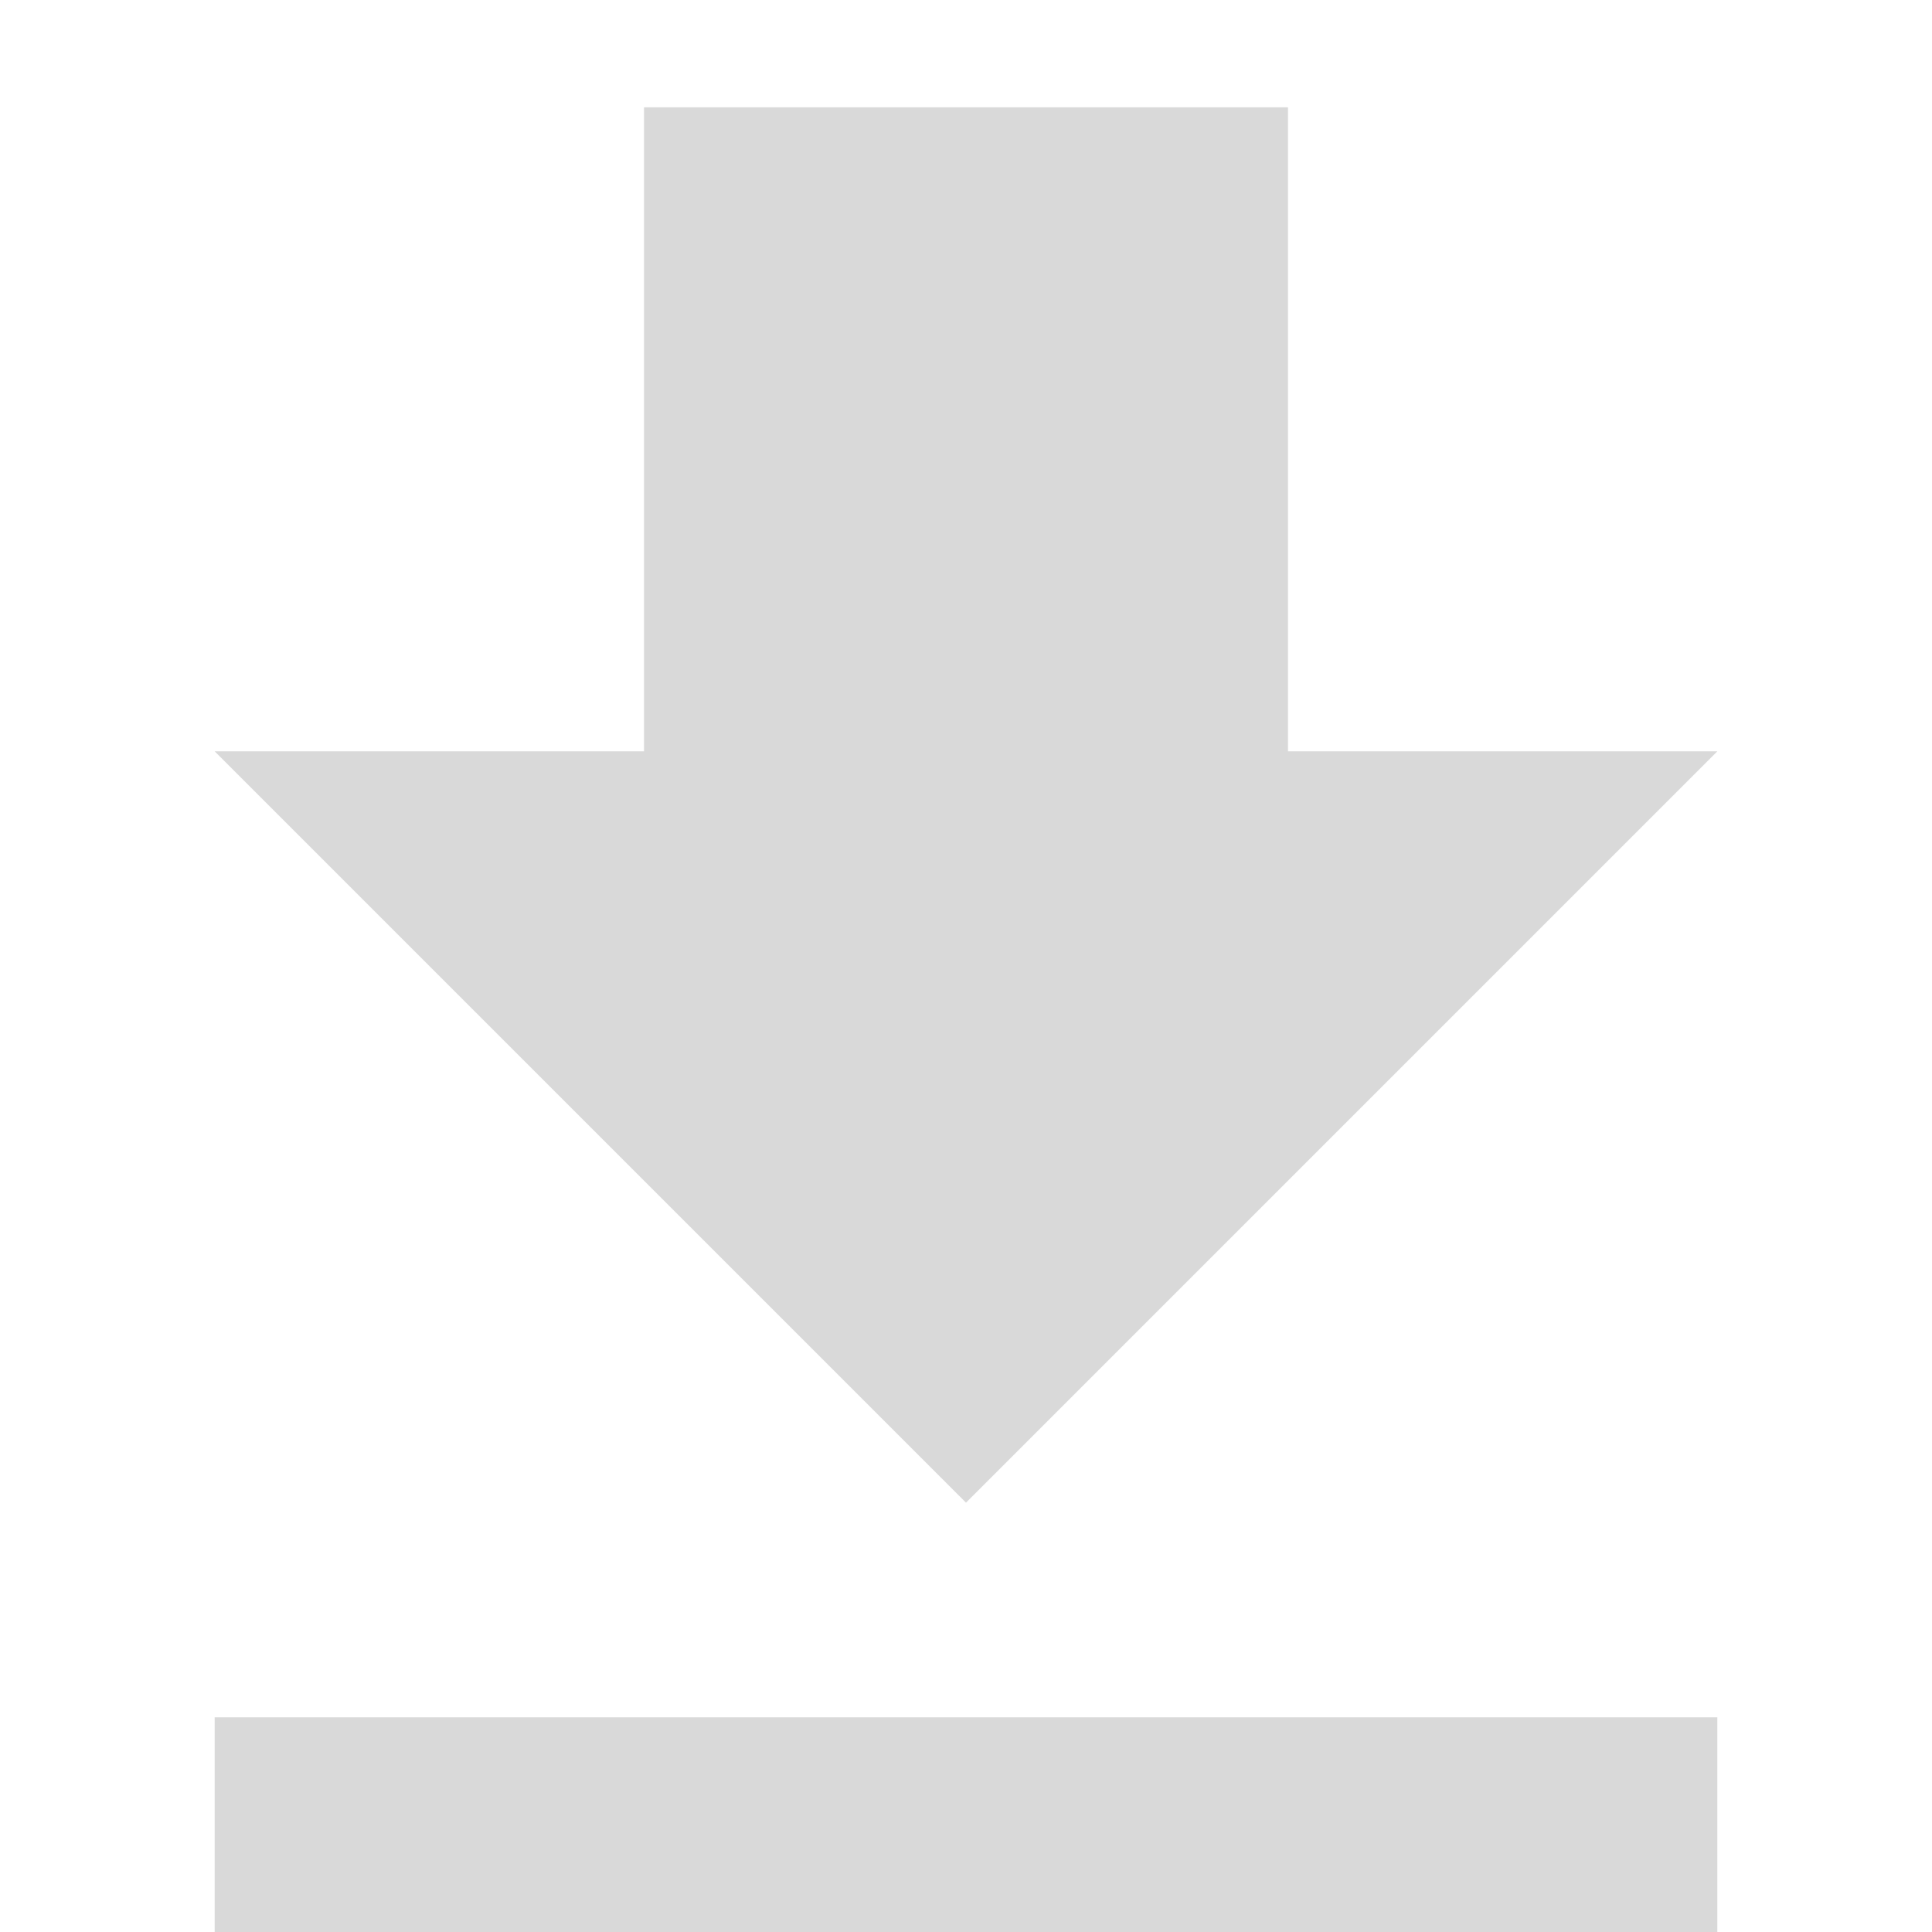 <svg width="18" height="18" viewBox="0 0 18 18" fill="none" xmlns="http://www.w3.org/2000/svg">
<path fill-rule="evenodd" clip-rule="evenodd" d="M2 18H16V16H2V18ZM16 7H12V1H6V7H2L9 14L16 7Z" fill="#D9D9D9"/>
<mask id="mask0_3_2459" style="mask-type:alpha" maskUnits="userSpaceOnUse" x="2" y="1" width="14" height="17">
<path fill-rule="evenodd" clip-rule="evenodd" d="M2 18H16V16H2V18ZM16 7H12V1H6V7H2L9 14L16 7Z" fill="#D9D9D9"/>
</mask>
<g mask="url(#mask0_3_2459)">
</g>
</svg>
